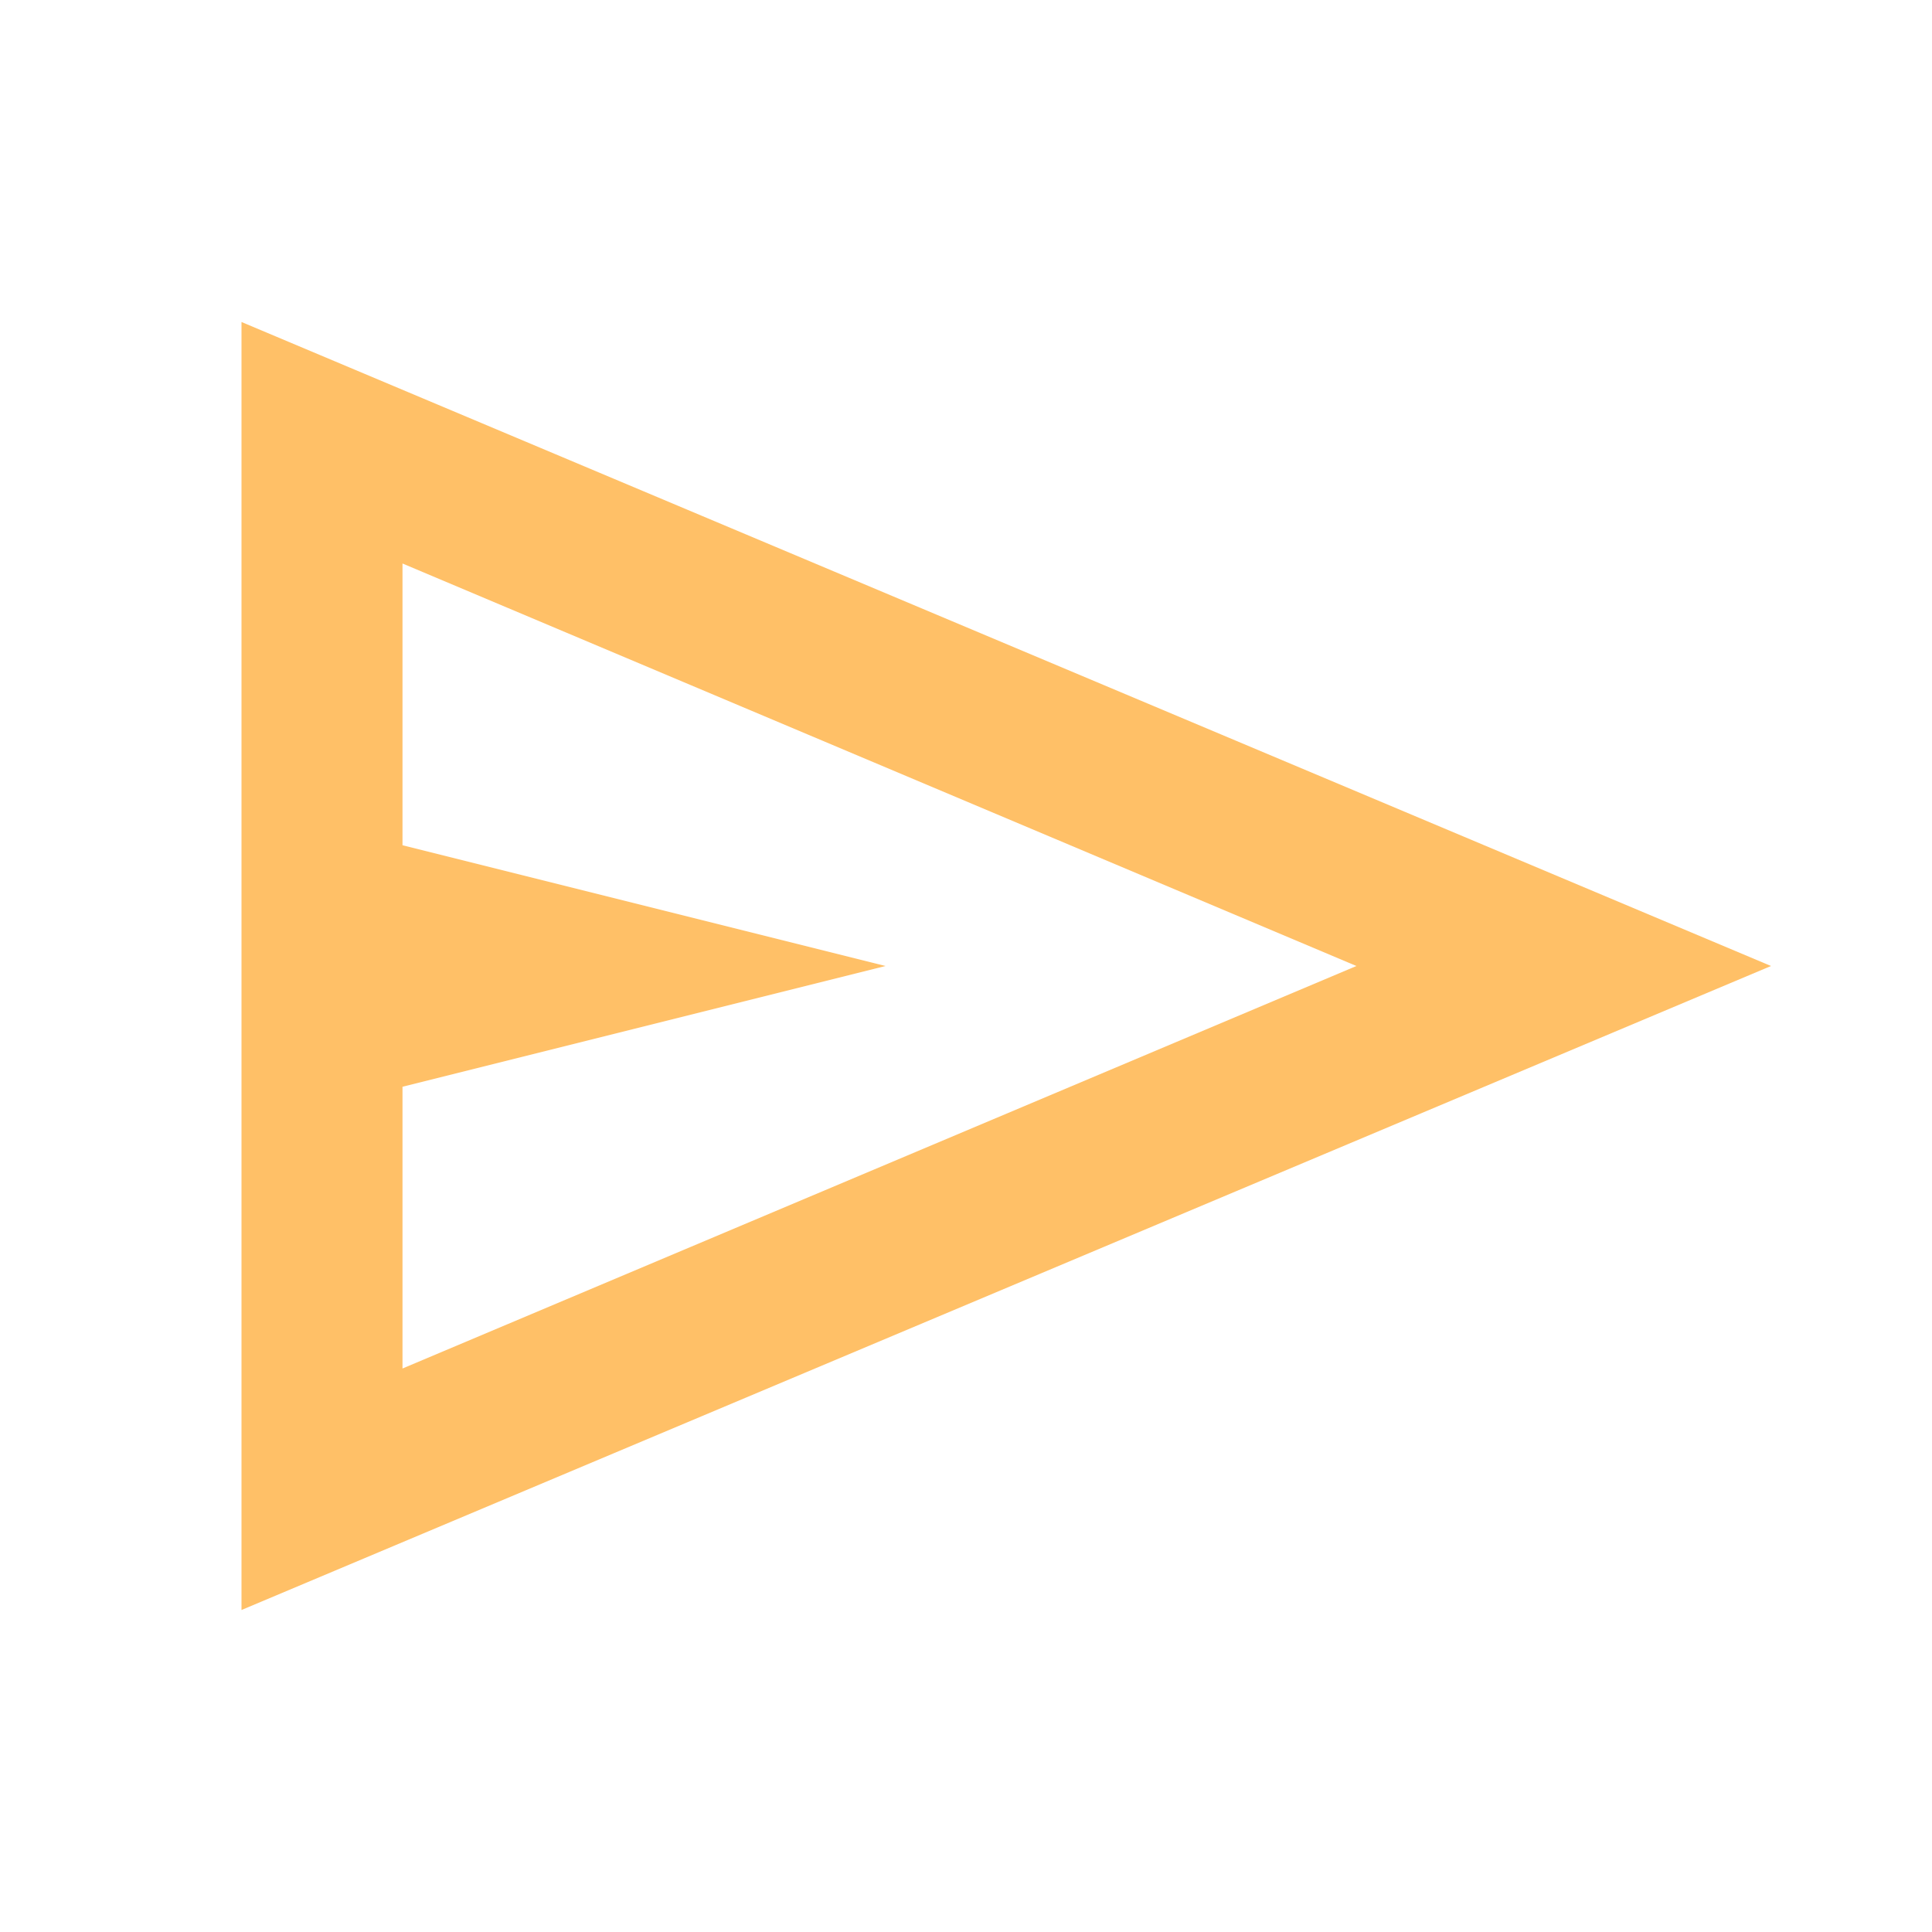 <svg xmlns="http://www.w3.org/2000/svg" height="24px" viewBox="0 -960 960 960" width="24px" fill="#FFC067"><path d="M120-160v-640l760 320-760 320Zm80-120 474-200-474-200v140l240 60-240 60v140Zm0 0v-400 400Z"/></svg>